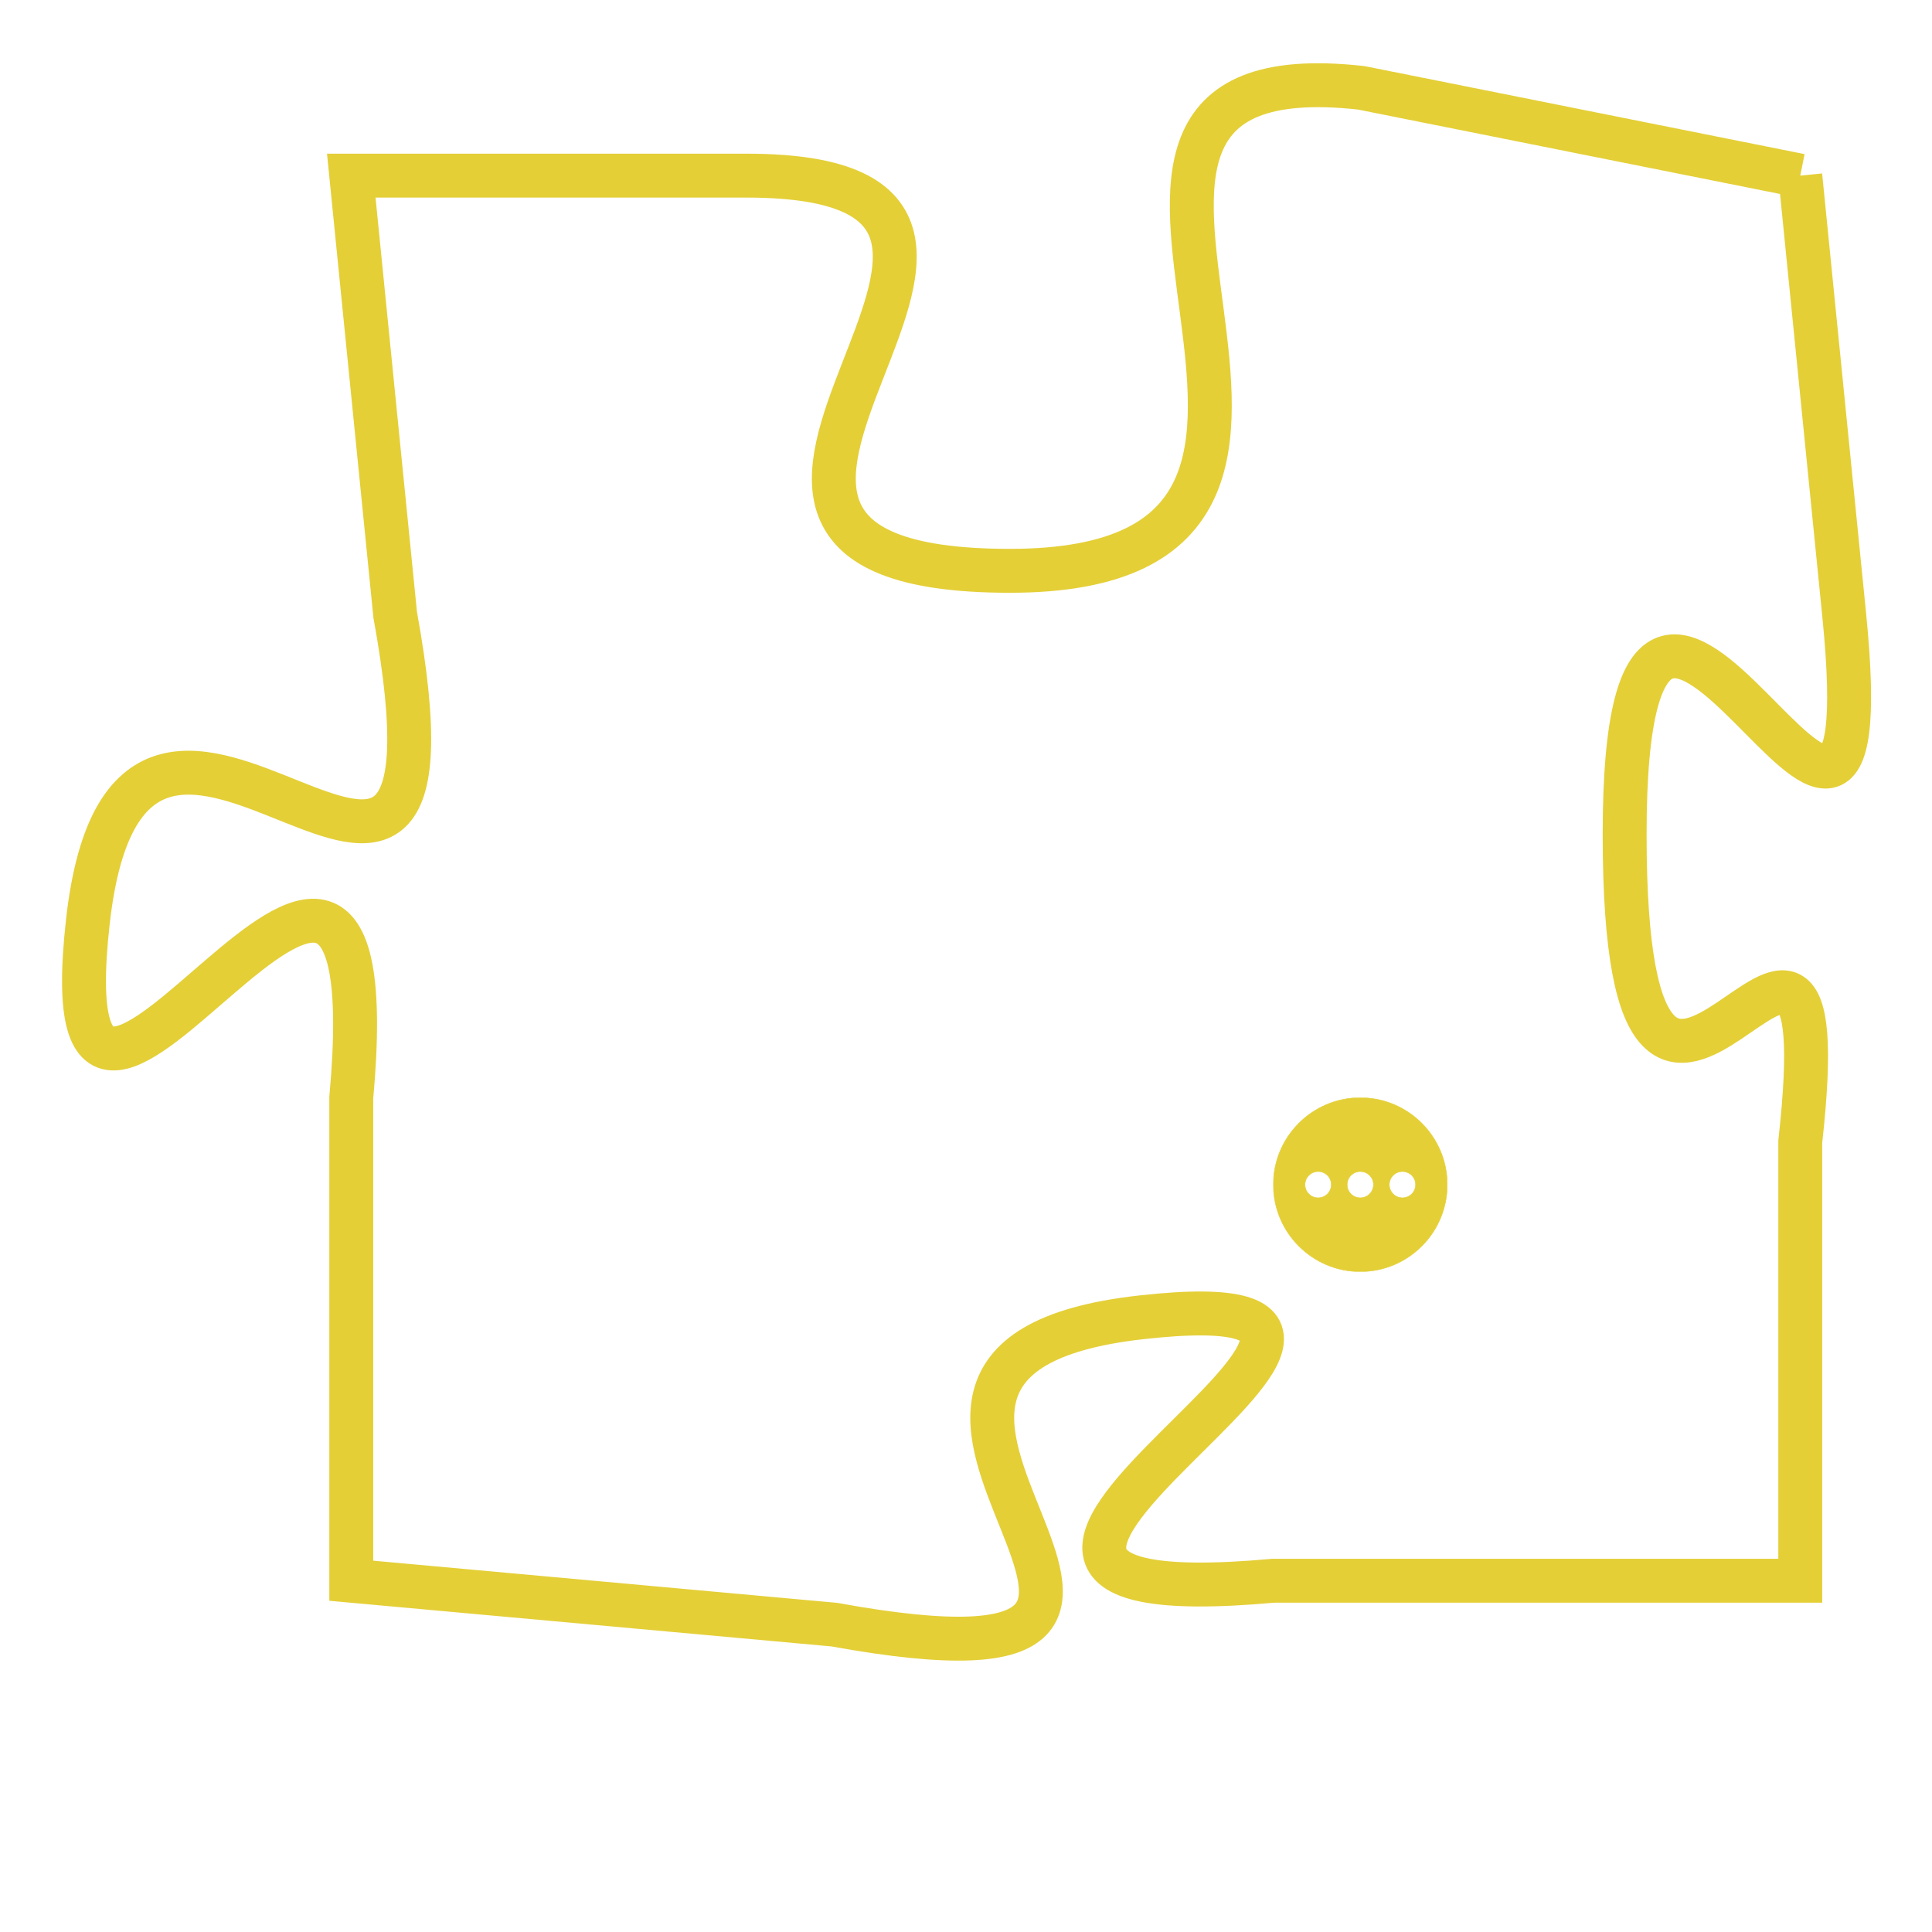 <svg version="1.1" xmlns="http://www.w3.org/2000/svg" xmlns:xlink="http://www.w3.org/1999/xlink" fill="transparent" x="0" y="0" width="350" height="350" preserveAspectRatio="xMinYMin slice"><style type="text/css">.links{fill:transparent;stroke: #E4CF37;}.links:hover{fill:#63D272; opacity:0.4;}</style><defs><g id="allt"><path id="t3869" d="M3300,928 L3290,926 C3281,925 3292,937 3282,937 C3272,937 3285,928 3276,928 L3267,928 3267,928 L3268,938 C3270,949 3262,936 3261,945 C3260,954 3268,938 3267,949 L3267,960 3267,960 L3278,961 C3289,963 3276,955 3285,954 C3294,953 3277,961 3288,960 L3300,960 3300,960 L3300,950 C3301,941 3296,954 3296,943 C3296,932 3302,948 3301,938 L3300,928"/></g><clipPath id="c" clipRule="evenodd" fill="transparent"><use href="#t3869"/></clipPath></defs><svg viewBox="3259 924 44 40" preserveAspectRatio="xMinYMin meet"><svg width="4380" height="2430"><g><image crossorigin="anonymous" x="0" y="0" href="https://nftpuzzle.license-token.com/assets/completepuzzle.svg" width="100%" height="100%" /><g class="links"><use href="#t3869"/></g></g></svg><svg x="3288" y="949" height="9%" width="9%" viewBox="0 0 330 330"><g><a xlink:href="https://nftpuzzle.license-token.com/" class="links"><title>See the most innovative NFT based token software licensing project</title><path fill="#E4CF37" id="more" d="M165,0C74.019,0,0,74.019,0,165s74.019,165,165,165s165-74.019,165-165S255.981,0,165,0z M85,190 c-13.785,0-25-11.215-25-25s11.215-25,25-25s25,11.215,25,25S98.785,190,85,190z M165,190c-13.785,0-25-11.215-25-25 s11.215-25,25-25s25,11.215,25,25S178.785,190,165,190z M245,190c-13.785,0-25-11.215-25-25s11.215-25,25-25 c13.785,0,25,11.215,25,25S258.785,190,245,190z"></path></a></g></svg></svg></svg>